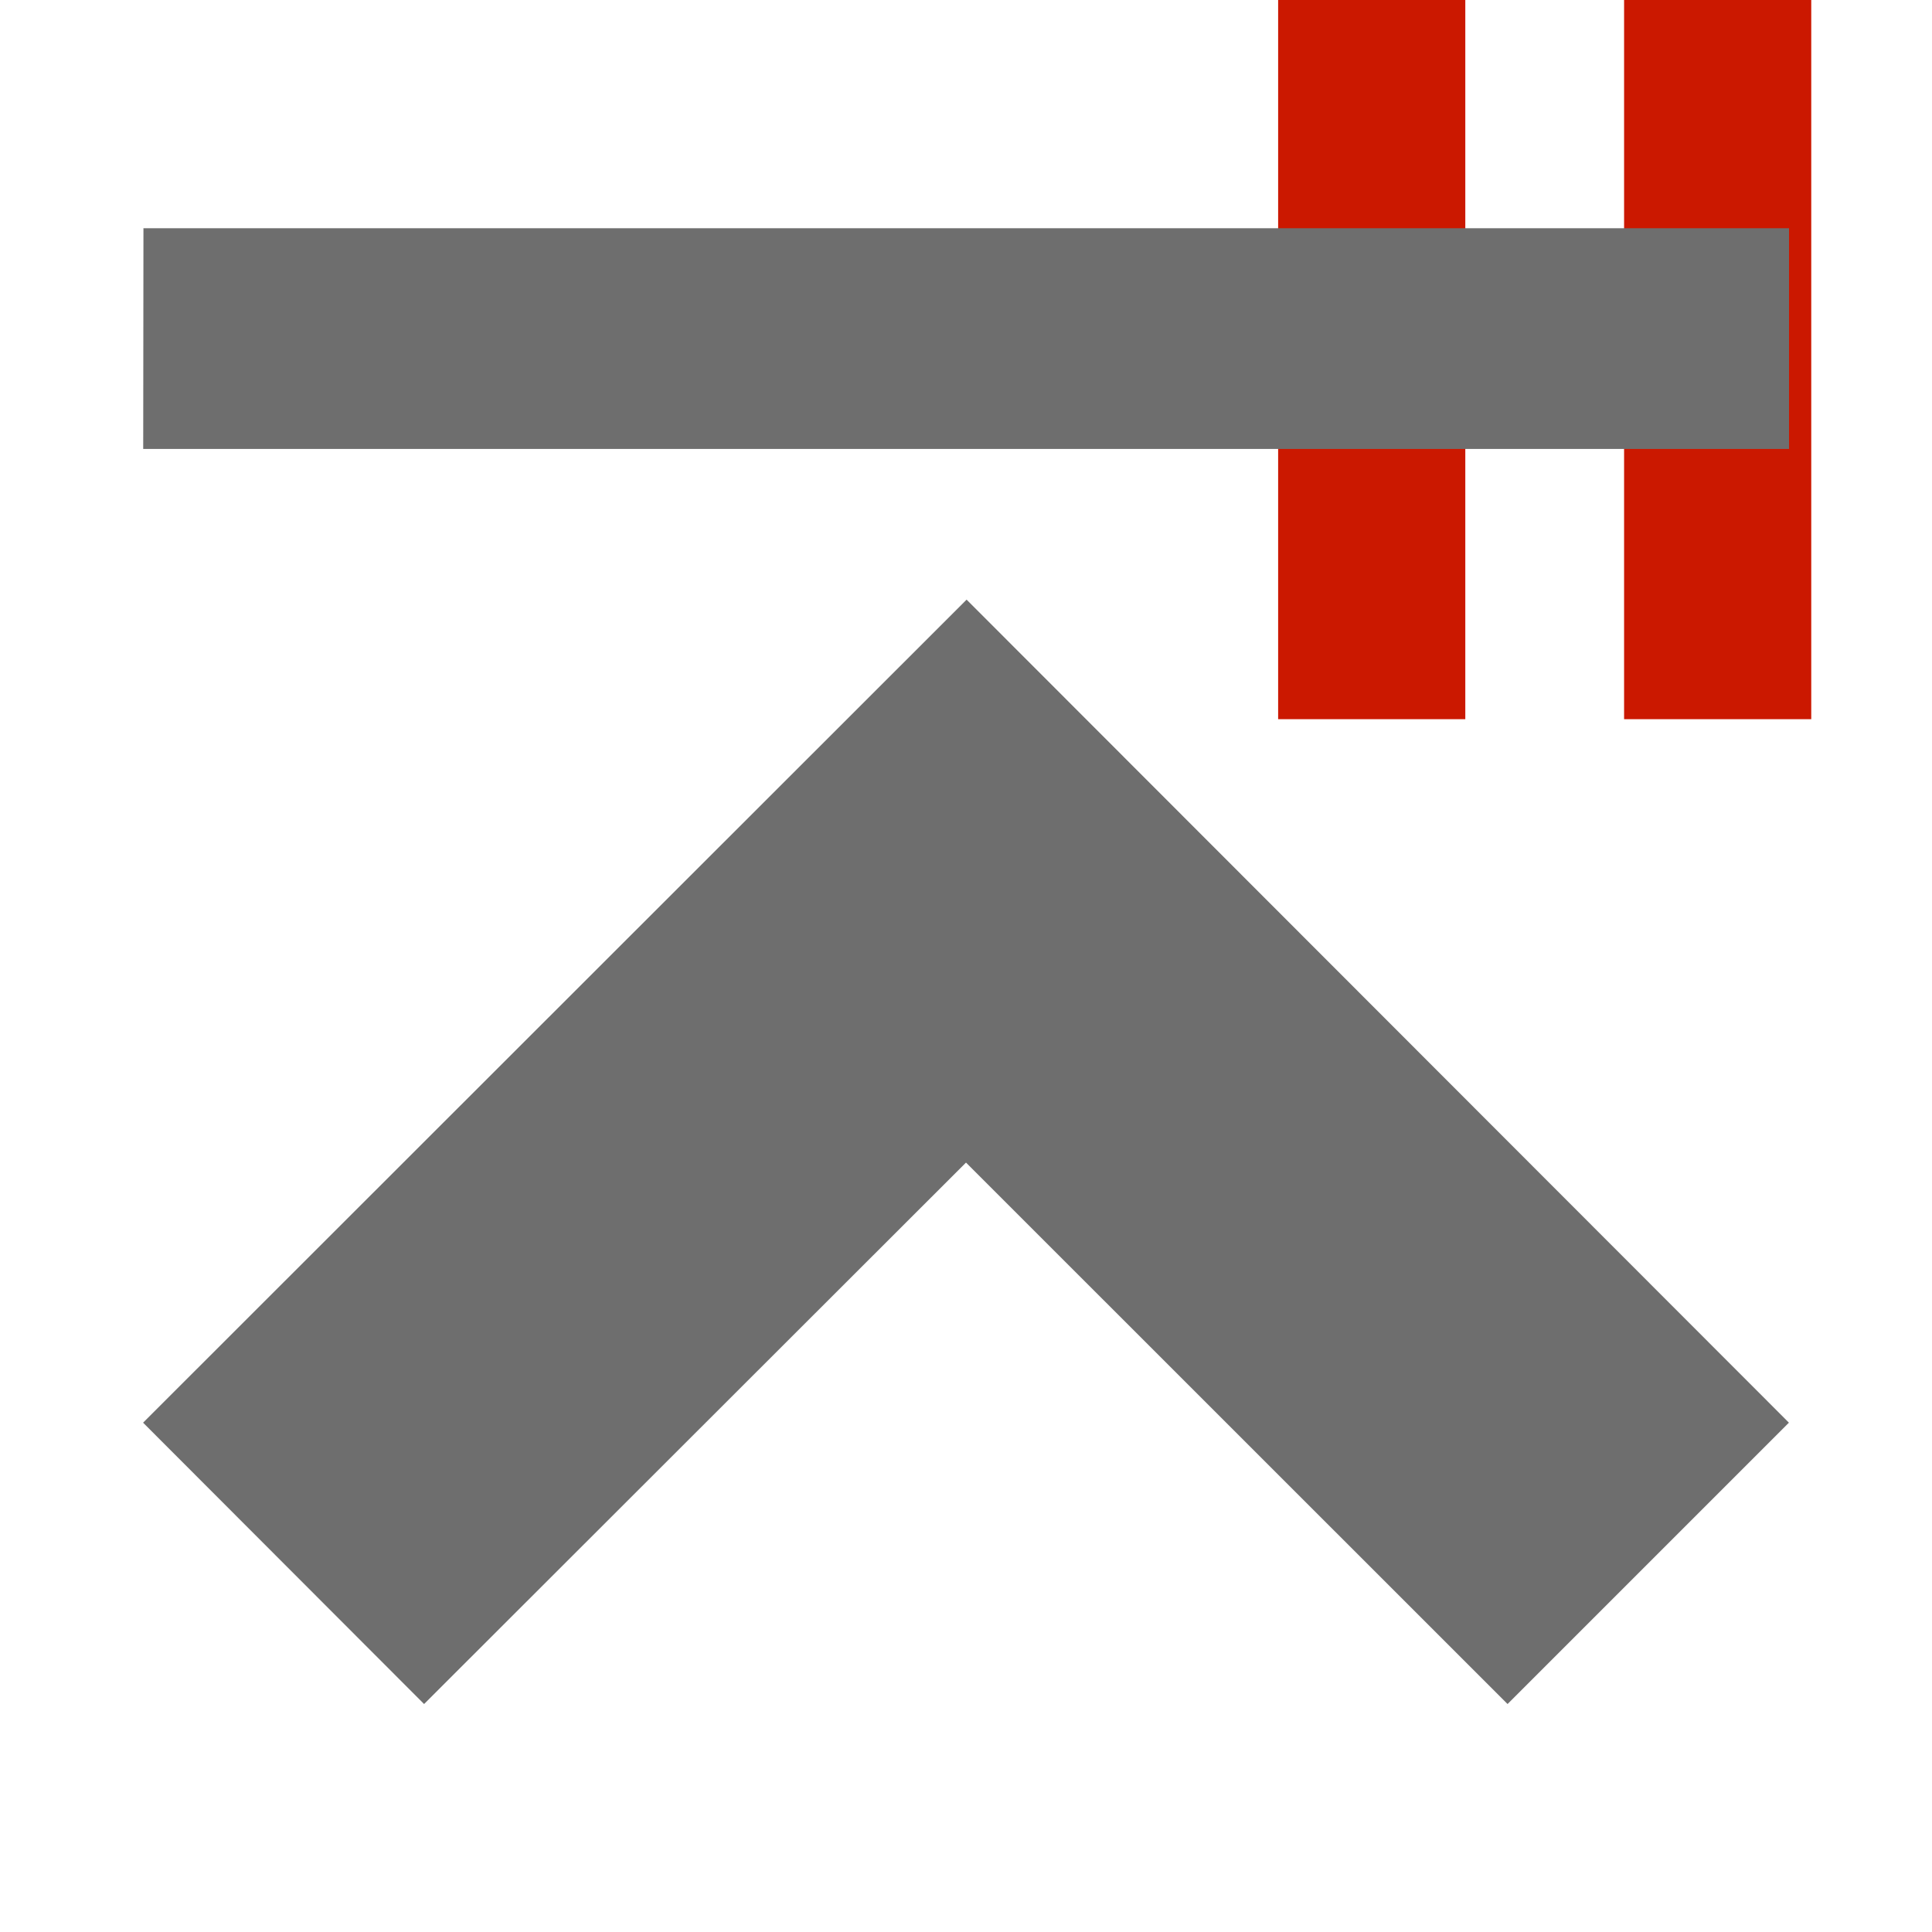 <svg width="16" height="16" xmlns="http://www.w3.org/2000/svg" viewBox="0 0 16 16" shape-rendering="geometricPrecision" fill="#6e6e6e"><defs><mask id="a"><rect fill="#fff" width="100%" height="100%"/><path fill="#000" d="M13.135-1H9.585v7.956H16V-1z"/></mask></defs><g fill="#cb1800"><path d="M10.585 0h1.55v5.956h-1.55zM13.45 0H15v5.956h-1.55z"/></g><path d="M12.485 14.112l2.33-2.33-6.81-6.816-6.82 6.816 2.327 2.33L8 9.628l4.485 4.484zM1.188 1.888l-.002 1.83h13.63V1.89H1.187z" mask="url(#a)"/></svg>